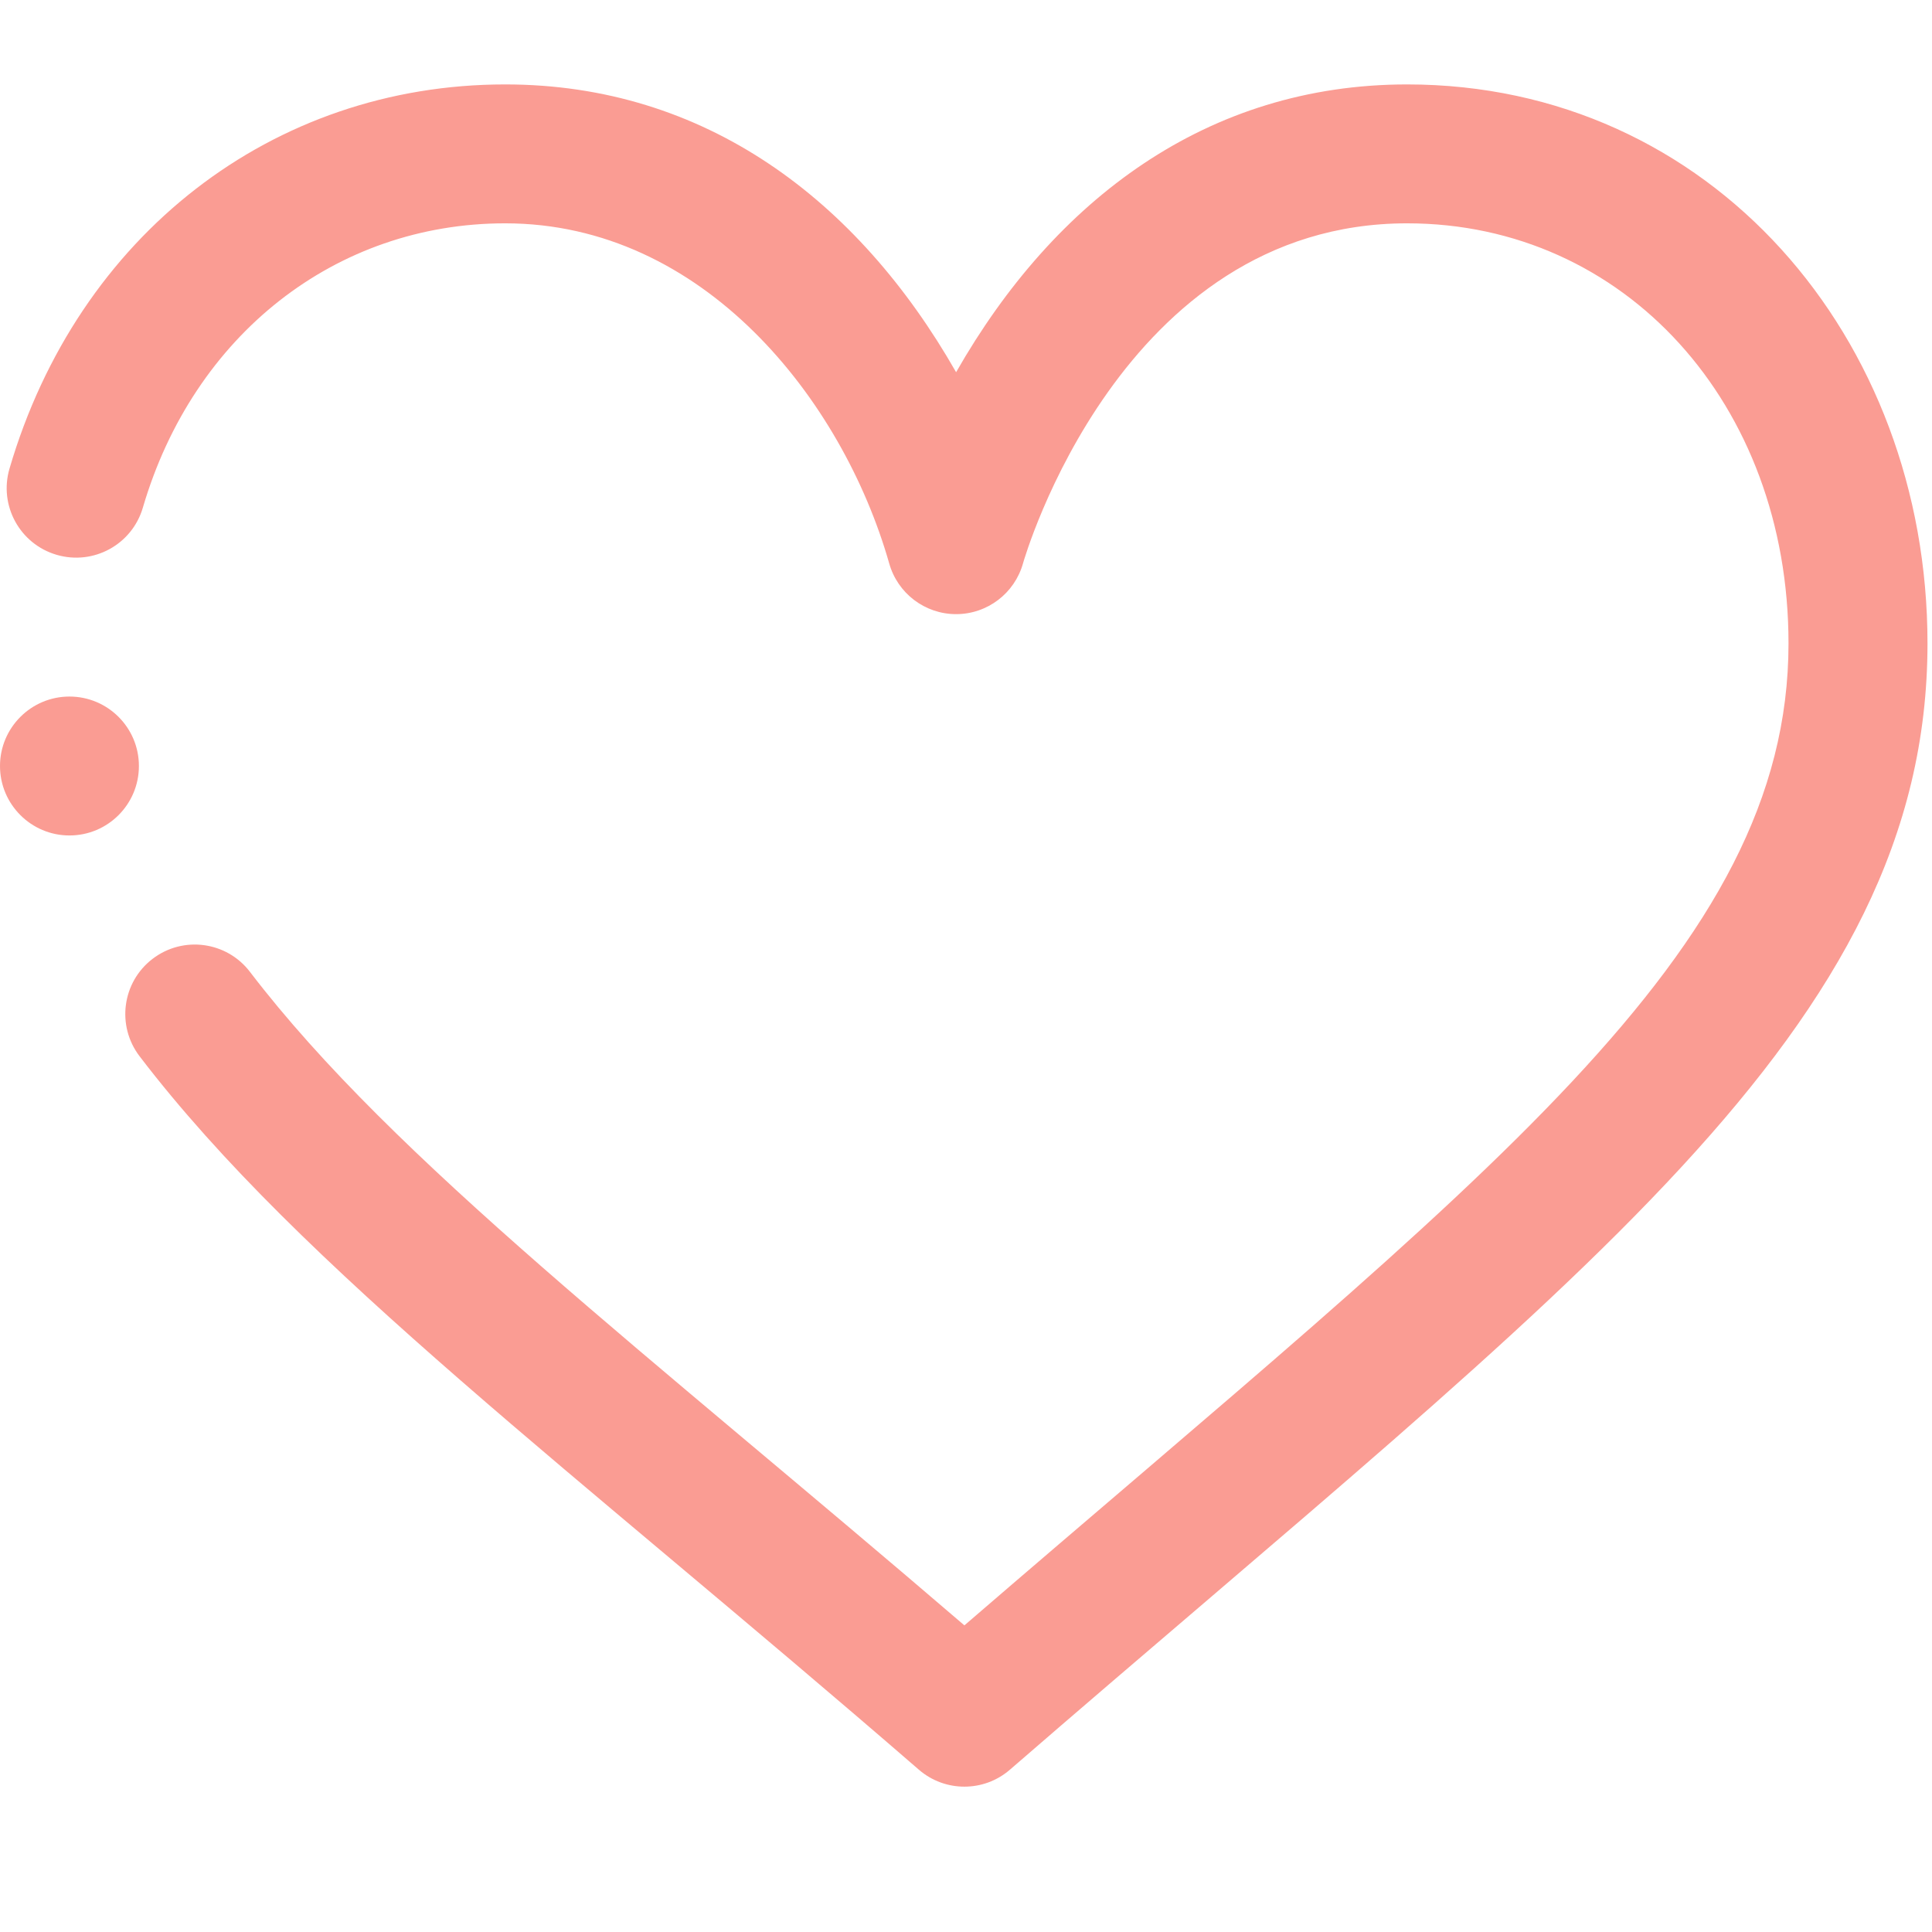 <?xml version="1.0" encoding="UTF-8" standalone="no"?>
<svg
   xmlns:dc="http://purl.org/dc/elements/1.1/"
   xmlns:cc="http://creativecommons.org/ns#"
   xmlns:rdf="http://www.w3.org/1999/02/22-rdf-syntax-ns#"
   xmlns:svg="http://www.w3.org/2000/svg"
   xmlns="http://www.w3.org/2000/svg"
   viewBox="0 0 32 32"
   height="32"
   width="32"
   xml:space="preserve"
   id="svg2"
   version="1.1"><defs
     id="defs6"><clipPath
       id="clipPath20"
       clipPathUnits="userSpaceOnUse"><path
         style="clip-rule:evenodd"
         id="path18"
         d="m 11.417,2.017 c 0.163,-0.141 0.364,-0.211 0.566,-0.211 0.202,0 0.403,0.07 0.566,0.211 7.044,6.105 11.401,9.194 11.401,13.995 0,3.798 -2.689,6.945 -6.466,6.945 -2.481,0 -4.38,-1.43 -5.604,-3.576 -1.221,2.141 -3.118,3.576 -5.603,3.576 -2.892,0 -5.309,-1.874 -6.159,-4.774 -0.134,-0.458 0.128,-0.937 0.586,-1.071 0.458,-0.134 0.937,0.128 1.071,0.586 0.629,2.146 2.396,3.533 4.502,3.533 2.463,0 4.19,-2.187 4.771,-4.223 0.104,-0.374 0.444,-0.633 0.832,-0.633 0.388,0 0.728,0.259 0.832,0.633 0.012,0.042 1.211,4.223 4.772,4.223 2.702,0 4.739,-2.243 4.739,-5.219 0,-3.84 -3.754,-6.609 -10.24,-12.202 C 8.03,7.204 4.891,9.593 3.106,11.93 2.817,12.309 2.275,12.382 1.896,12.092 1.517,11.803 1.445,11.261 1.734,10.882 3.745,8.248 7.14,5.724 11.417,2.017 Z" /></clipPath><clipPath
       id="clipPath26"
       clipPathUnits="userSpaceOnUse"><path
         id="path24"
         d="M -234,-607 H 1029 V 656 H -234 Z" /></clipPath><clipPath
       id="clipPath36"
       clipPathUnits="userSpaceOnUse"><path
         style="clip-rule:evenodd"
         id="path34"
         d="M 0.863,15.351 C 0.387,15.351 0,14.964 0,14.488 c 0,-0.476 0.387,-0.863 0.863,-0.863 0.477,0 0.863,0.387 0.863,0.863 0,0.477 -0.387,0.863 -0.863,0.863 z" /></clipPath><clipPath
       id="clipPath42"
       clipPathUnits="userSpaceOnUse"><path
         id="path40"
         d="M -234,-607 H 1029 V 656 H -234 Z" /></clipPath></defs><g
     transform="matrix(1.333,0,0,-1.333,0,32)"
     id="g10"><g
       id="g12" /><g
       id="g14"><g
         clip-path="url(#clipPath20)"
         id="g16"><g
           clip-path="url(#clipPath26)"
           id="g22"><path
             id="path28"
             style="fill:#fa9c93;fill-opacity:1;fill-rule:nonzero;stroke:none"
             d="M -4.918,27.957 H 28.949 V -3.194 H -4.918 Z" /></g></g></g><g
       id="g30"><g
         clip-path="url(#clipPath36)"
         id="g32"><g
           clip-path="url(#clipPath42)"
           id="g38"><path
             id="path44"
             style="fill:#fa9c93;fill-opacity:1;fill-rule:nonzero;stroke:none"
             d="M -5,20.351 H 6.727 V 8.625 H -5 Z" /></g></g></g></g></svg>